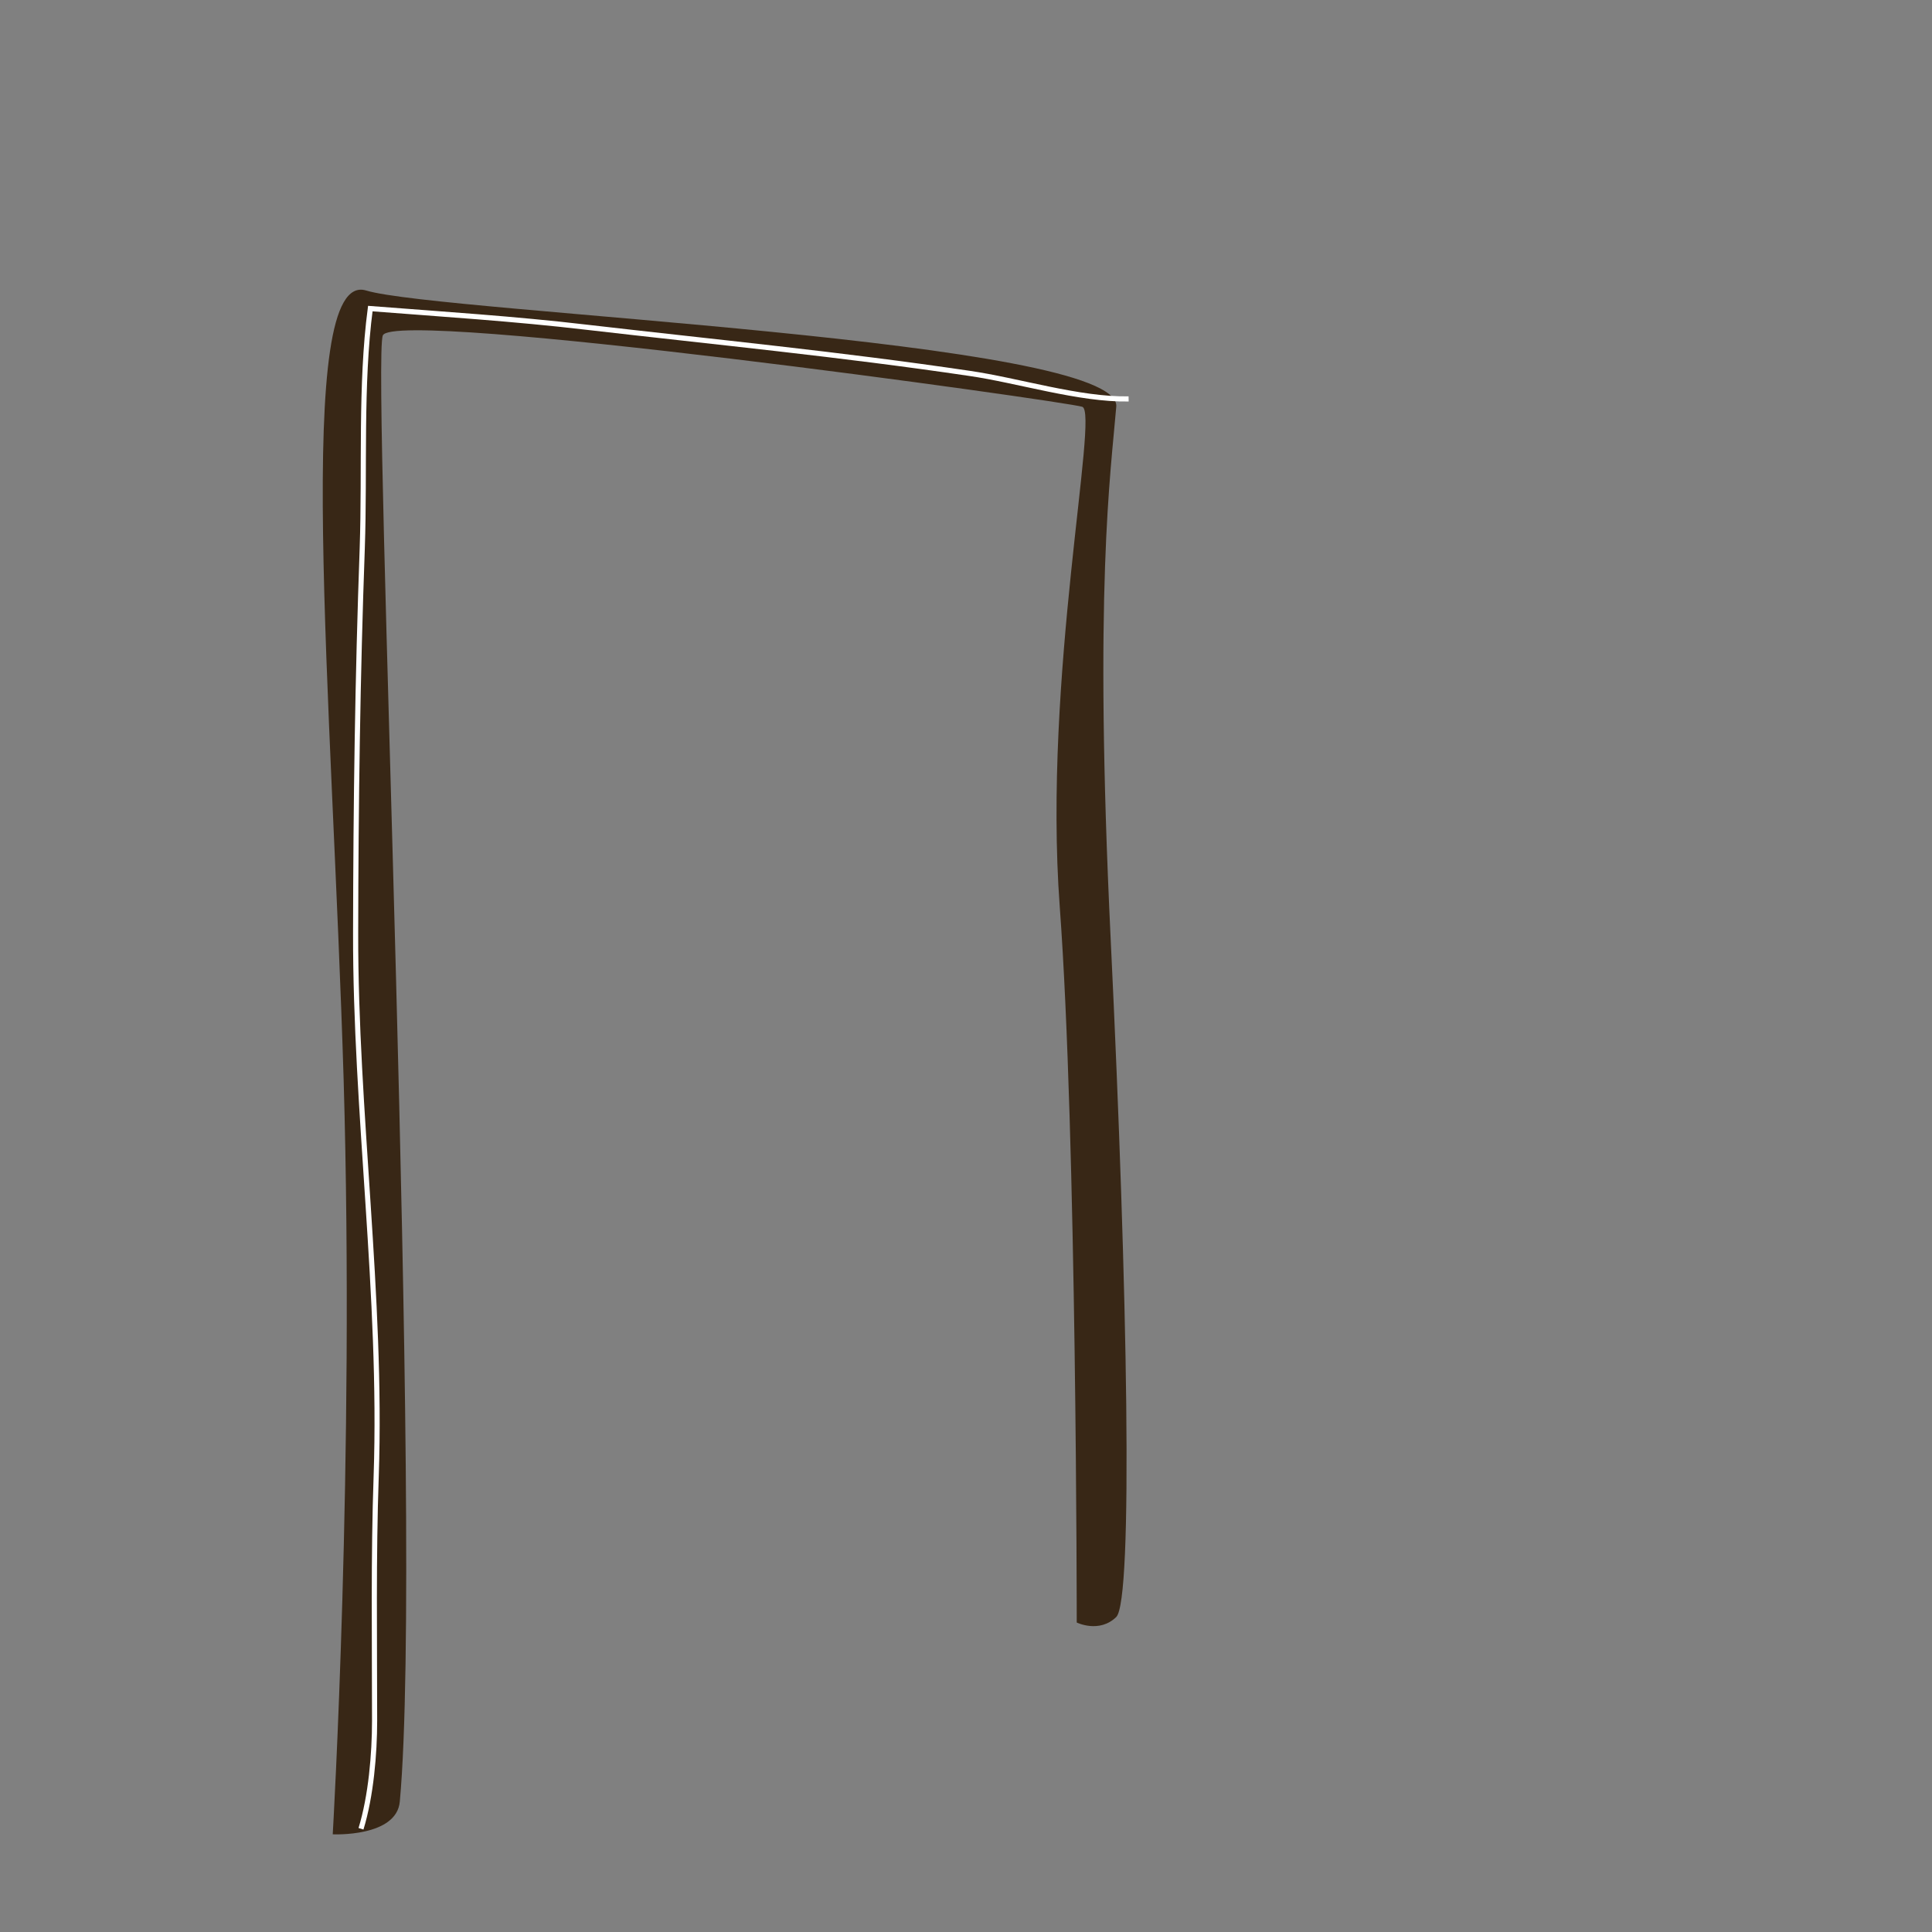 <?xml version="1.0" encoding="utf-8"?>
<!-- Generator: Adobe Illustrator 24.2.3, SVG Export Plug-In . SVG Version: 6.00 Build 0)  -->
<svg version="1.1" id="Puerta_marco" xmlns="http://www.w3.org/2000/svg" xmlns:xlink="http://www.w3.org/1999/xlink" x="0px"
	 y="0px" viewBox="0 0 1080 1080" style="enable-background:new 0 0 1080 1080;" xml:space="preserve">
<rect x="0" y="0" width="1080" height="1080" fill="#808080" stroke="none"/>
<style type="text/css">
	.st0{fill:#382716;}
	.st1{fill:none;stroke:#FFFFFF;stroke-width:2.875;stroke-miterlimit:10;}
</style>
<g>
	<path class="st0" d="M186,1025.4c0,0,12.3-209.1,6.1-421.7c-6.4-212.6-28.5-453.8,12.6-441.3s422.5,27.4,419.3,64.9
		c-3.1,37.5-12.6,101.2-3.1,298.2s12.6,368.9,3.1,378.4c-9.5,9.3-22.1,3.1-22.1,3.1s0-272-9.5-400.2s22.1-276.2,12.6-279.4
		c-9.5-3.1-384.6-55.4-391-39.9s23,672.1,9.5,819.5C221.8,1027.1,186,1025.4,186,1025.4z"/>
	<path class="st1" d="M630.9,223c-27.6,0.5-62-10.4-89.1-14.3c-72.3-10.7-141.5-17.4-214.1-25.8c-39.9-4.7-81-7.3-120.7-10.4
		c-5.6,42.8-3,89.8-4.5,133.9c-2.6,71.6-3.6,143.4-3.7,215.2c-0.2,99.5,14.9,203.5,11.5,303.3c-1.6,45.5-0.9,91.1-0.9,137
		c0,18.5-2,42.2-7.6,60.4"/>
</g>
</svg>
